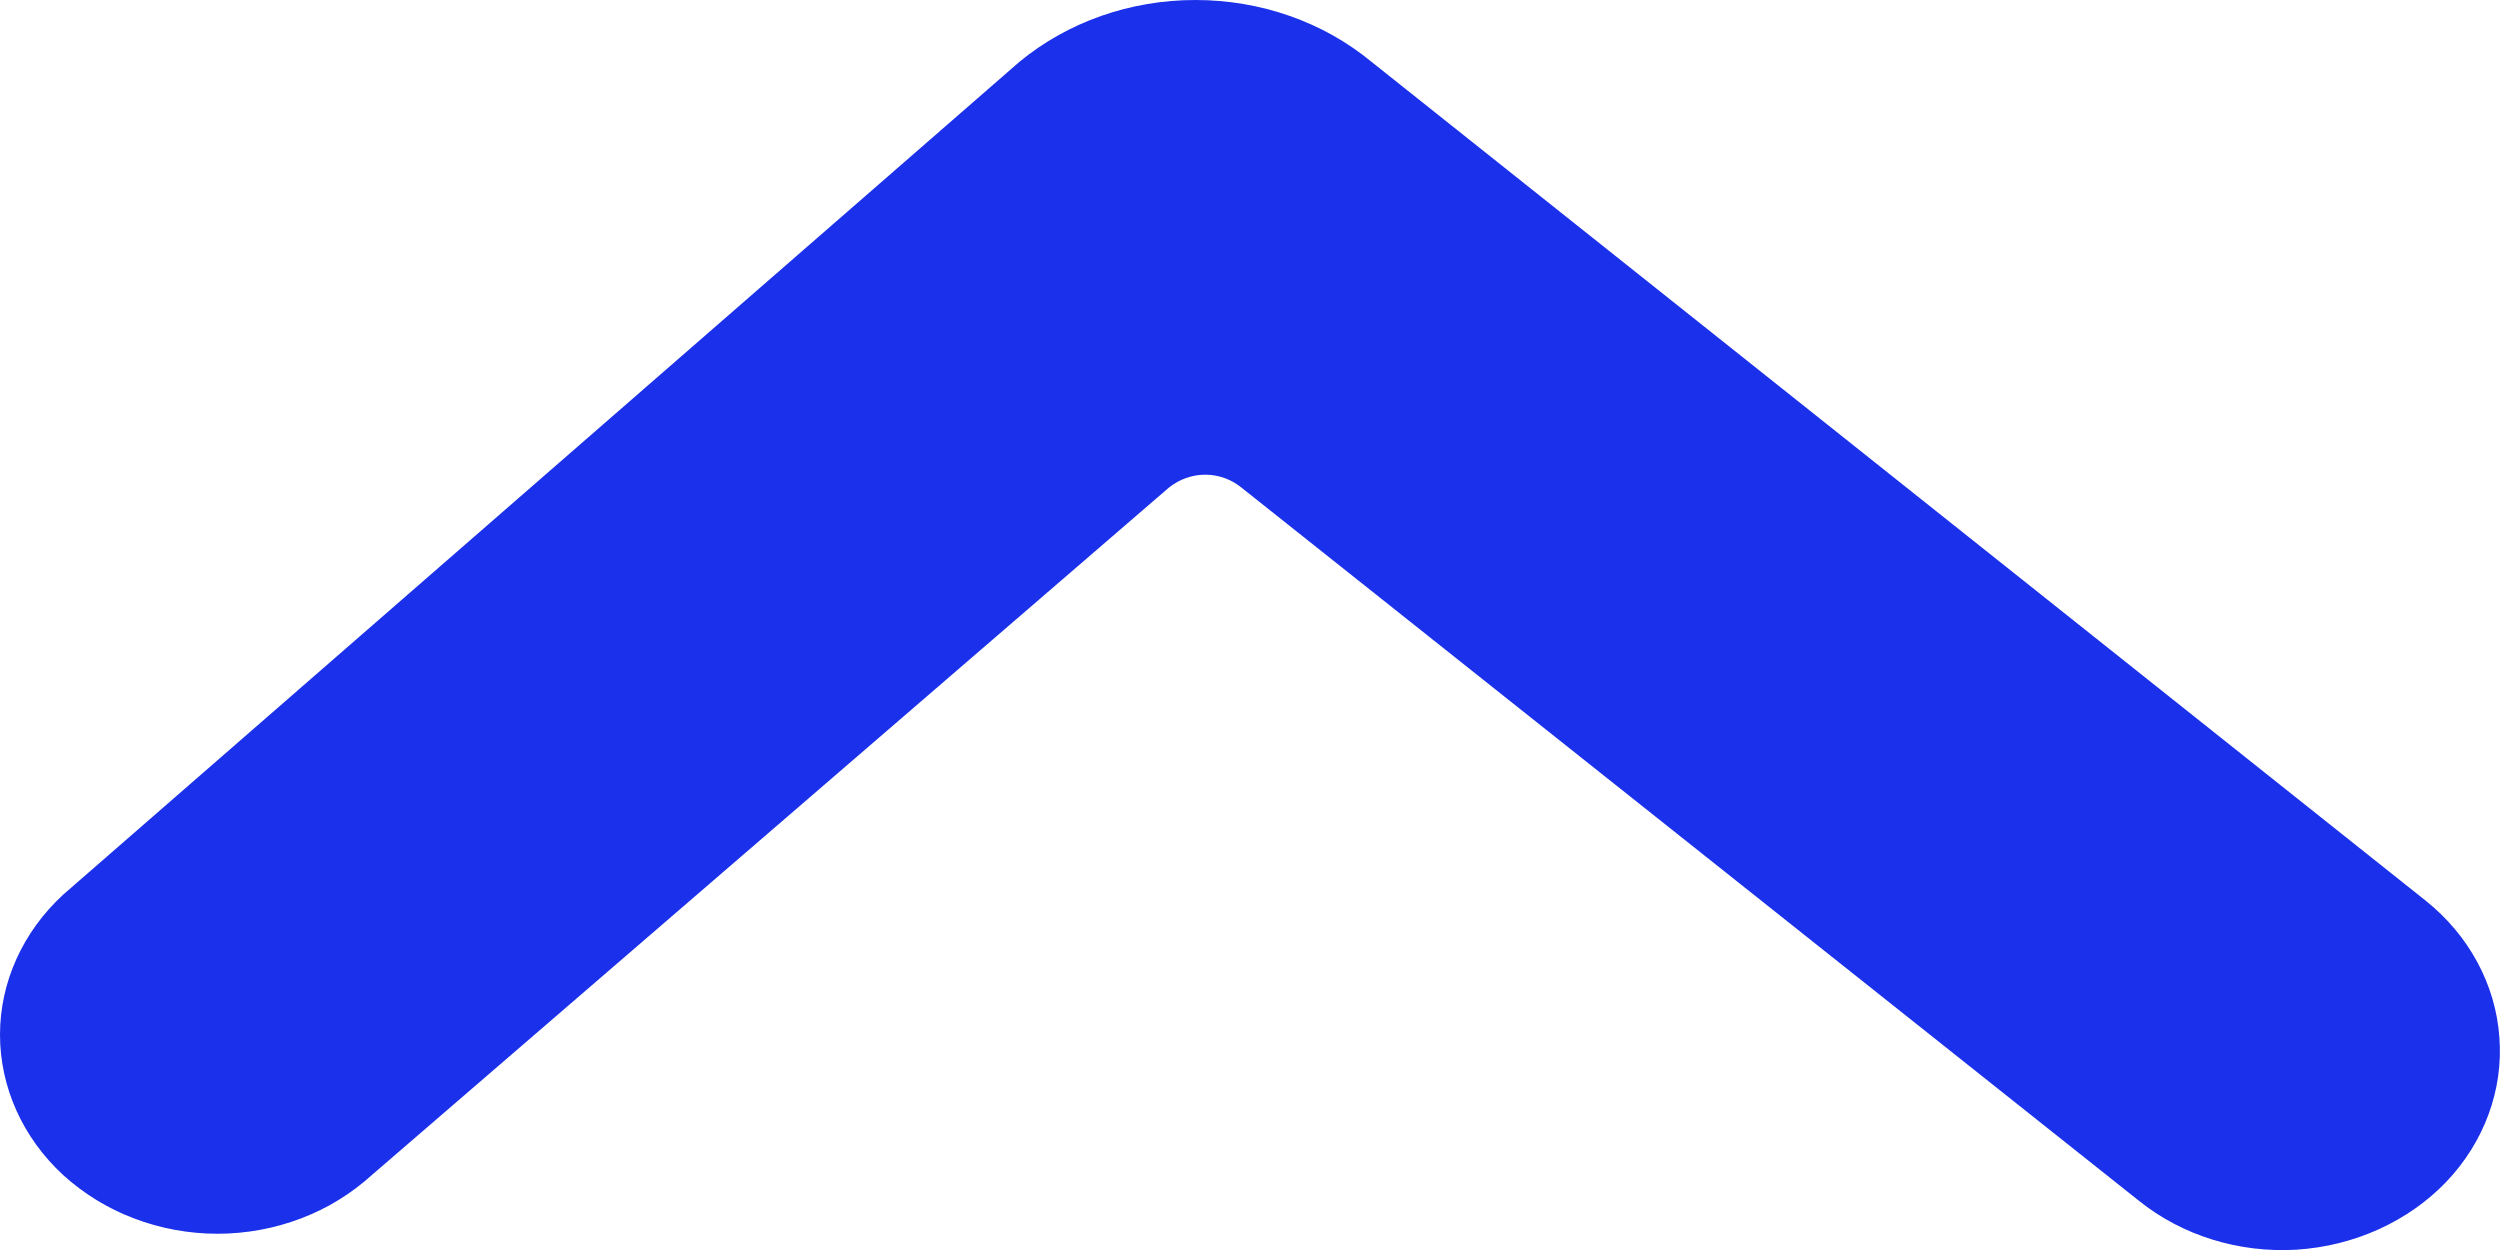 <svg width="8" height="4" viewBox="0 0 8 4" fill="none" xmlns="http://www.w3.org/2000/svg">
<path d="M4.389 0.198C4.234 0.07 4.034 0 3.825 0C3.617 0 3.417 0.07 3.262 0.198L0.202 2.863C0.073 2.982 4.76837e-07 3.143 4.76837e-07 3.311C4.76837e-07 3.479 0.073 3.641 0.202 3.76C0.267 3.819 0.344 3.867 0.429 3.899C0.513 3.931 0.604 3.948 0.696 3.948C0.788 3.948 0.879 3.931 0.963 3.899C1.048 3.867 1.125 3.819 1.19 3.76L3.742 1.559C3.774 1.534 3.814 1.519 3.857 1.519C3.899 1.519 3.94 1.534 3.971 1.559L6.844 3.842C6.983 3.954 7.165 4.01 7.349 3.999C7.534 3.987 7.706 3.909 7.828 3.782C7.949 3.655 8.011 3.488 7.998 3.319C7.986 3.151 7.901 2.993 7.762 2.882L4.389 0.198Z" fill="#1B30EB"/>
</svg>
